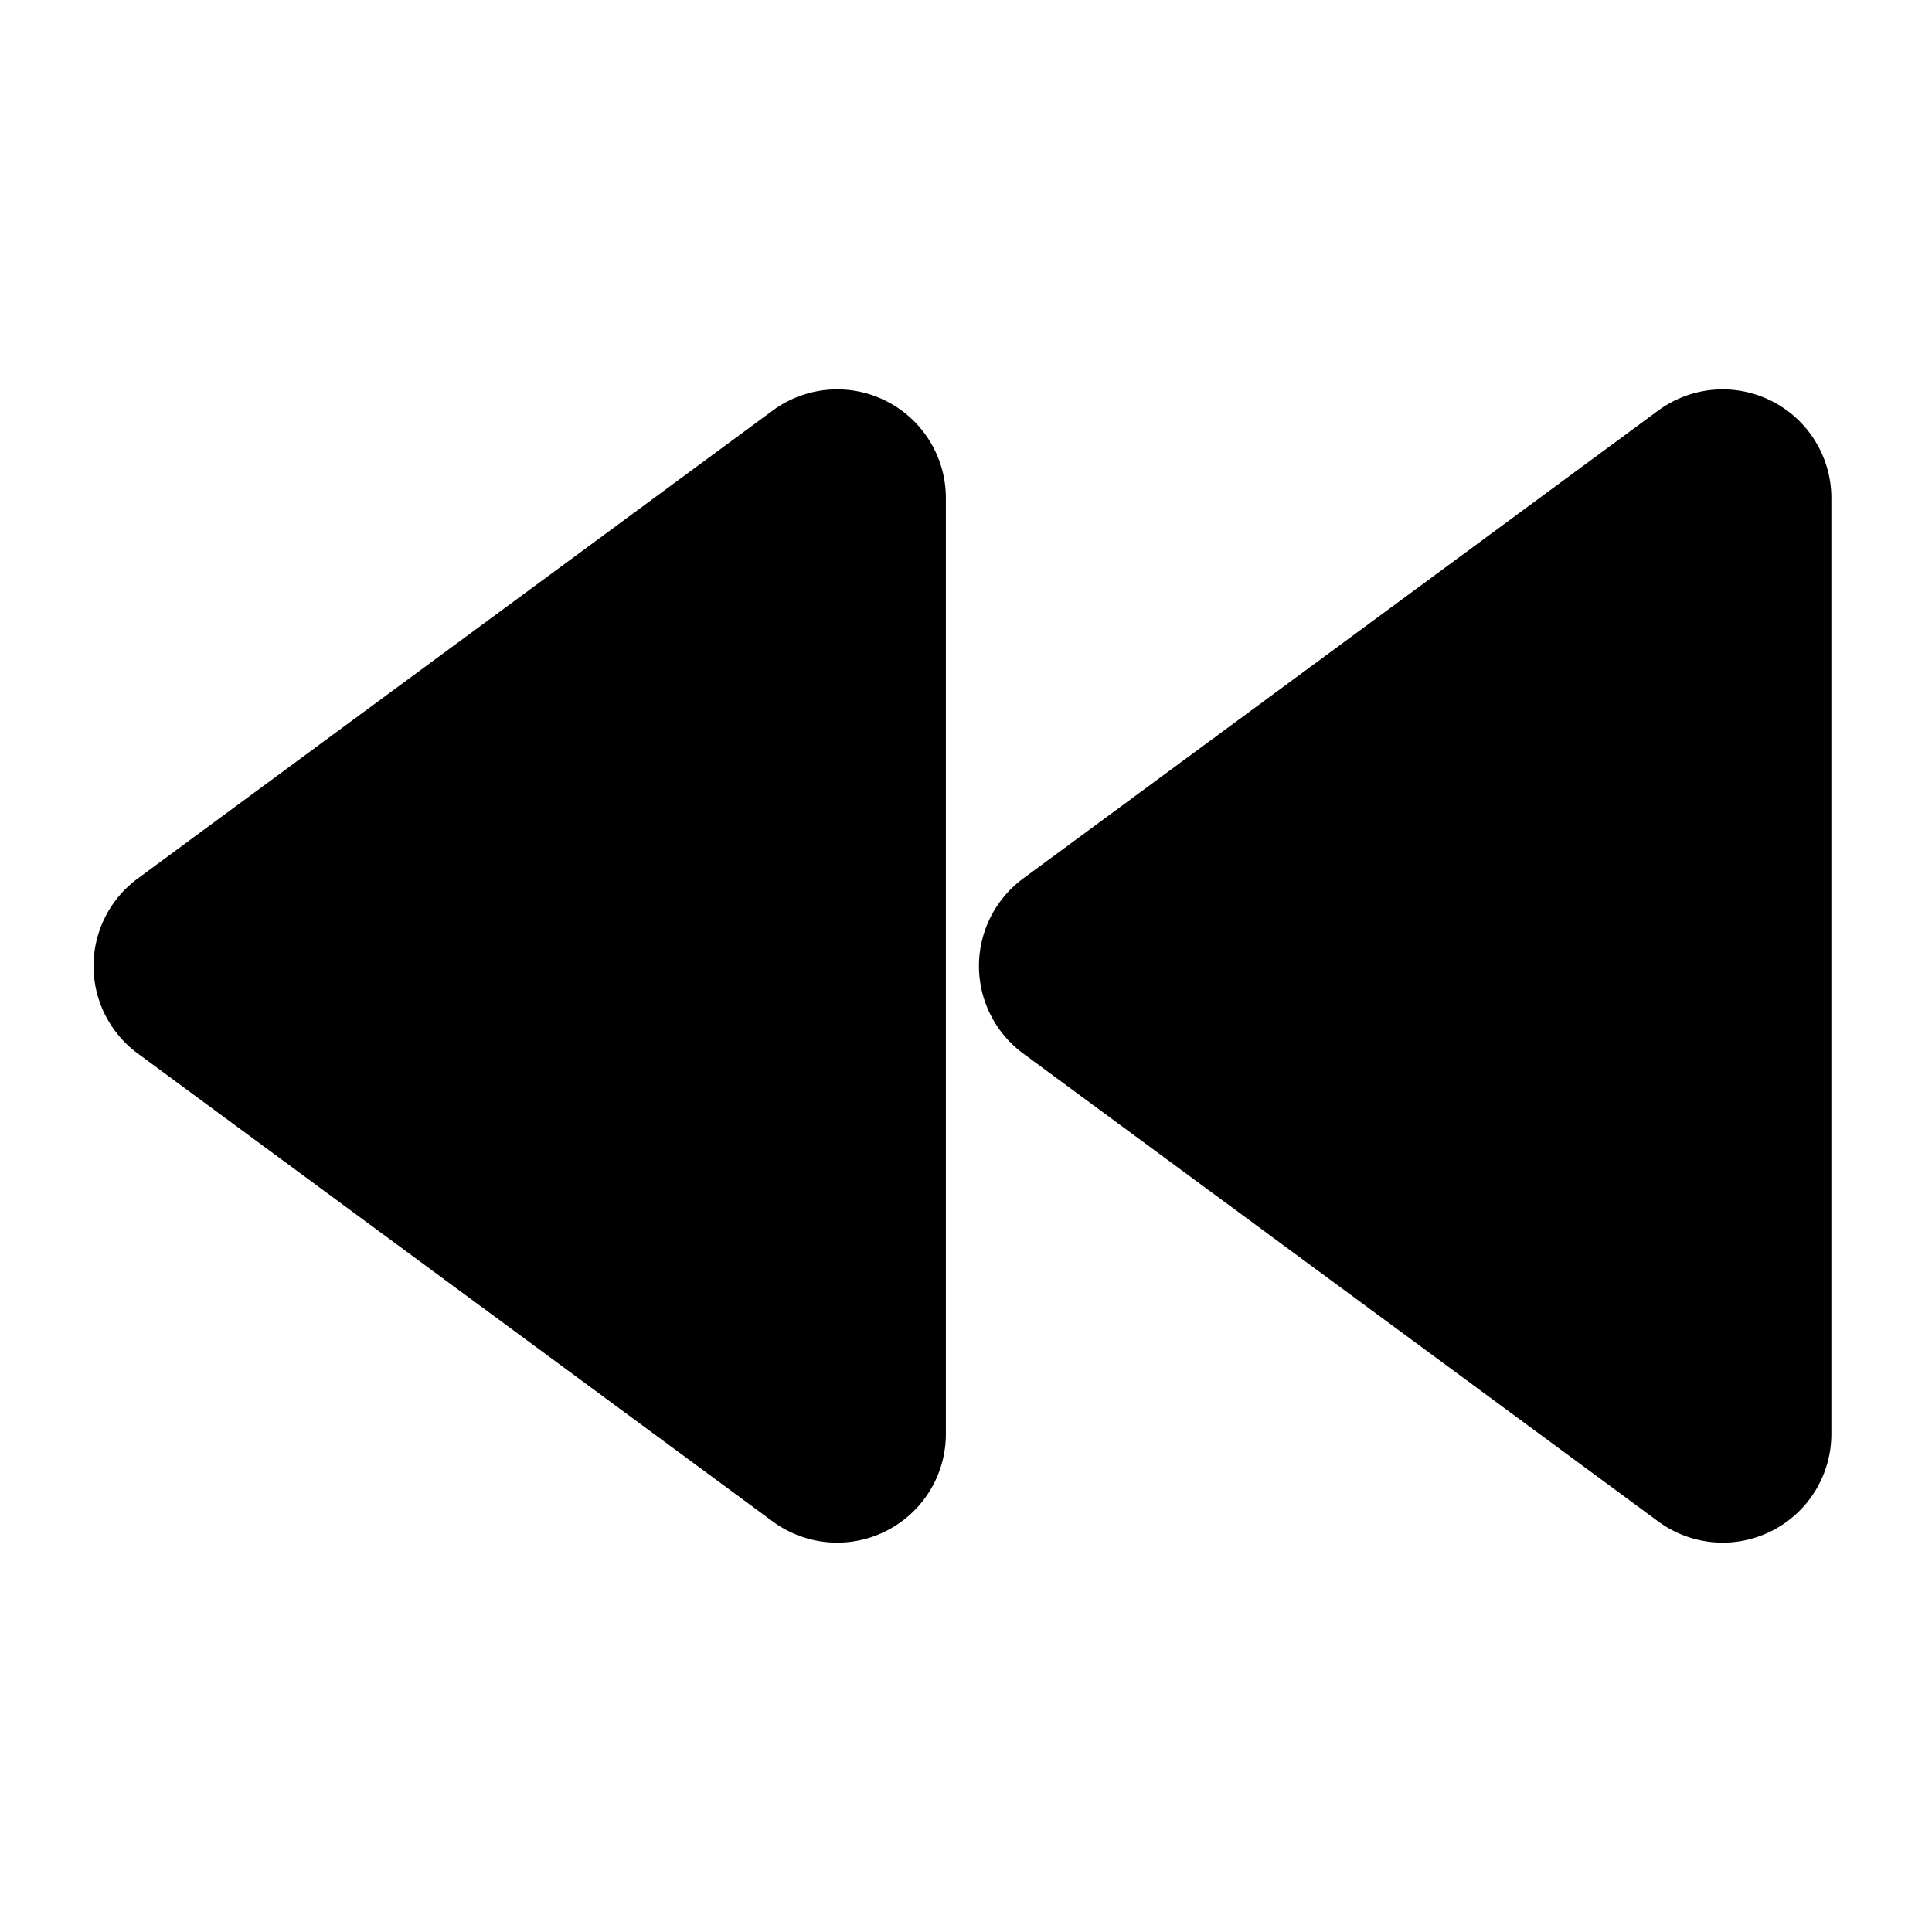 <svg xmlns="http://www.w3.org/2000/svg" width="15" height="15" viewBox="0 0 24 24">
  <path fill="currentColor" stroke="currentColor" stroke-linecap="round" stroke-linejoin="round" stroke-width="1.5"
    d="M21.044 5.704a.6.6 0 0 1 .956.483v11.626a.6.6 0 0 1-.956.483l-7.889-5.813a.6.6 0 0 1 0-.966zm-11 0a.6.6 0 0 1 .956.483v11.626a.6.6 0 0 1-.956.483l-7.888-5.813a.6.6 0 0 1 0-.966z" />
</svg>